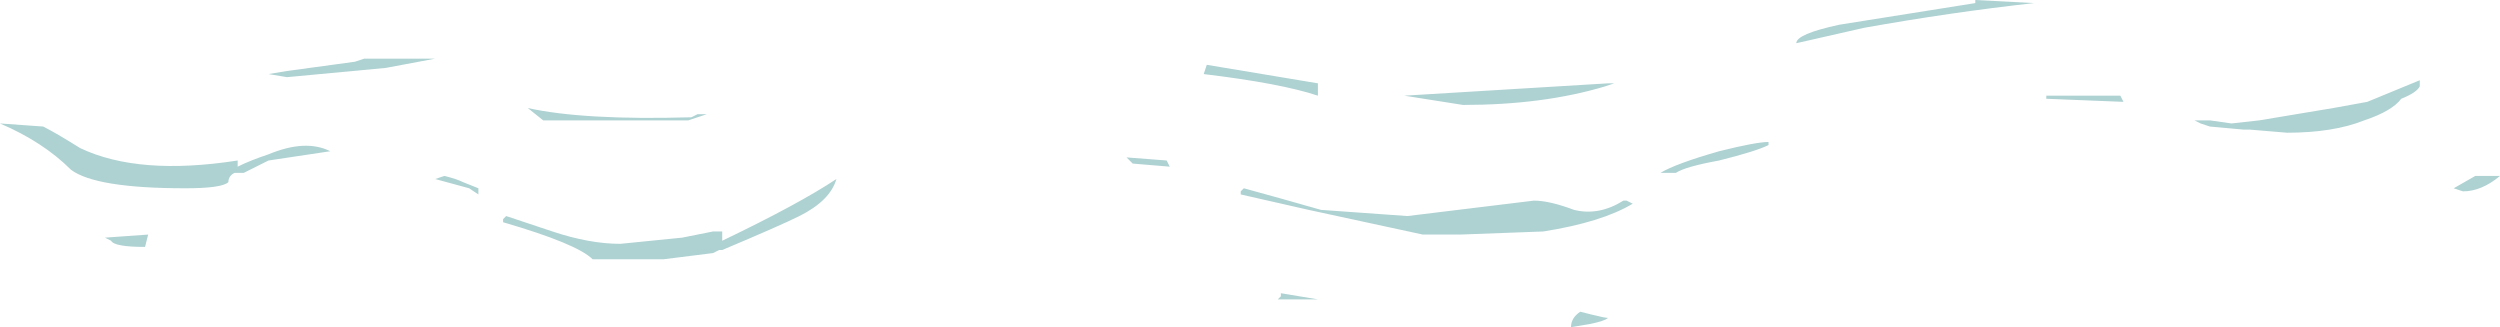 <?xml version="1.0" encoding="UTF-8" standalone="no"?>
<svg xmlns:ffdec="https://www.free-decompiler.com/flash" xmlns:xlink="http://www.w3.org/1999/xlink" ffdec:objectType="shape" height="5.3px" width="40.5px" xmlns="http://www.w3.org/2000/svg">
  <g transform="matrix(1.0, 0.0, 0.0, 1.0, 20.25, 2.65)">
    <path d="M1.1 -1.3 L1.1 -1.1 Q0.5 -1.3 -0.75 -1.45 L-0.7 -1.6 1.1 -1.3 M2.5 -1.1 L5.8 -1.3 5.9 -1.3 5.75 -1.25 Q4.75 -0.95 3.45 -0.95 L2.5 -1.1 M9.55 -2.25 L11.75 -2.6 11.75 -2.65 12.7 -2.6 Q11.35 -2.45 9.95 -2.2 L8.85 -1.95 Q8.85 -2.1 9.55 -2.25 M8.4 -0.3 Q8.2 -0.2 7.6 -0.05 7.05 0.05 6.9 0.15 L6.65 0.15 Q6.9 0.0 7.6 -0.2 8.2 -0.35 8.4 -0.35 L8.4 -0.3 M14.1 -1.1 L14.15 -1.0 12.9 -1.05 12.9 -1.1 14.1 -1.1 M15.55 -0.6 L15.4 -0.65 15.3 -0.7 15.55 -0.7 15.9 -0.65 16.35 -0.7 17.55 -0.9 18.1 -1.0 18.95 -1.35 18.95 -1.25 Q18.9 -1.15 18.65 -1.05 18.5 -0.85 18.05 -0.7 17.55 -0.5 16.8 -0.5 L16.2 -0.55 16.1 -0.55 15.55 -0.6 M19.65 0.45 L19.5 0.4 19.85 0.2 20.25 0.2 Q19.95 0.45 19.65 0.45 M6.2 0.65 Q5.7 0.95 4.75 1.1 L3.4 1.15 2.8 1.15 0.95 0.75 -0.15 0.5 -0.15 0.45 -0.1 0.4 Q0.45 0.55 1.15 0.75 L2.55 0.85 4.6 0.6 Q4.85 0.6 5.25 0.75 5.65 0.85 6.05 0.6 L6.1 0.6 6.2 0.65 M5.35 2.4 L5.55 2.45 Q5.75 2.5 5.8 2.5 5.75 2.55 5.5 2.6 L5.2 2.65 Q5.2 2.5 5.35 2.4 M1.1 2.2 L0.45 2.2 0.5 2.15 0.5 2.1 1.1 2.2 M-19.55 -0.6 Q-19.35 -0.5 -18.95 -0.25 -18.0 0.2 -16.4 -0.05 L-16.4 0.05 Q-16.2 -0.05 -15.9 -0.15 -15.3 -0.4 -14.9 -0.2 L-15.9 -0.05 -16.3 0.15 -16.45 0.15 Q-16.55 0.2 -16.55 0.3 -16.65 0.4 -17.25 0.4 -18.7 0.4 -19.1 0.1 -19.55 -0.35 -20.25 -0.65 L-19.55 -0.6 M-15.6 -1.5 L-14.5 -1.65 -14.35 -1.7 -13.2 -1.7 -14.0 -1.55 -15.6 -1.4 -15.9 -1.45 -15.6 -1.5 M-11.45 -0.7 L-11.7 -0.9 Q-10.8 -0.7 -9.05 -0.75 L-8.95 -0.8 -8.8 -0.8 -9.1 -0.7 -11.45 -0.7 M-1.35 -0.05 L-1.3 0.05 -1.9 0.0 -2.0 -0.1 -1.35 -0.05 M-8.55 1.2 L-8.55 1.25 Q-7.3 0.65 -6.7 0.25 -6.8 0.6 -7.3 0.85 -7.6 1.0 -8.55 1.4 L-8.6 1.4 -8.7 1.45 -9.5 1.55 -10.65 1.55 Q-10.9 1.3 -12.1 0.95 L-12.1 0.9 -12.05 0.85 -11.3 1.1 Q-10.7 1.3 -10.2 1.3 L-9.2 1.2 -8.7 1.1 -8.55 1.1 -8.55 1.2 M-12.5 0.4 L-12.5 0.5 -12.65 0.4 -13.2 0.25 -13.05 0.2 Q-12.85 0.25 -12.75 0.3 L-12.5 0.4 M-17.9 1.35 Q-18.4 1.35 -18.45 1.25 L-18.55 1.2 -17.85 1.15 -17.9 1.35" fill="#aed1d2" fill-rule="evenodd" stroke="none"/>
  </g>
</svg>
